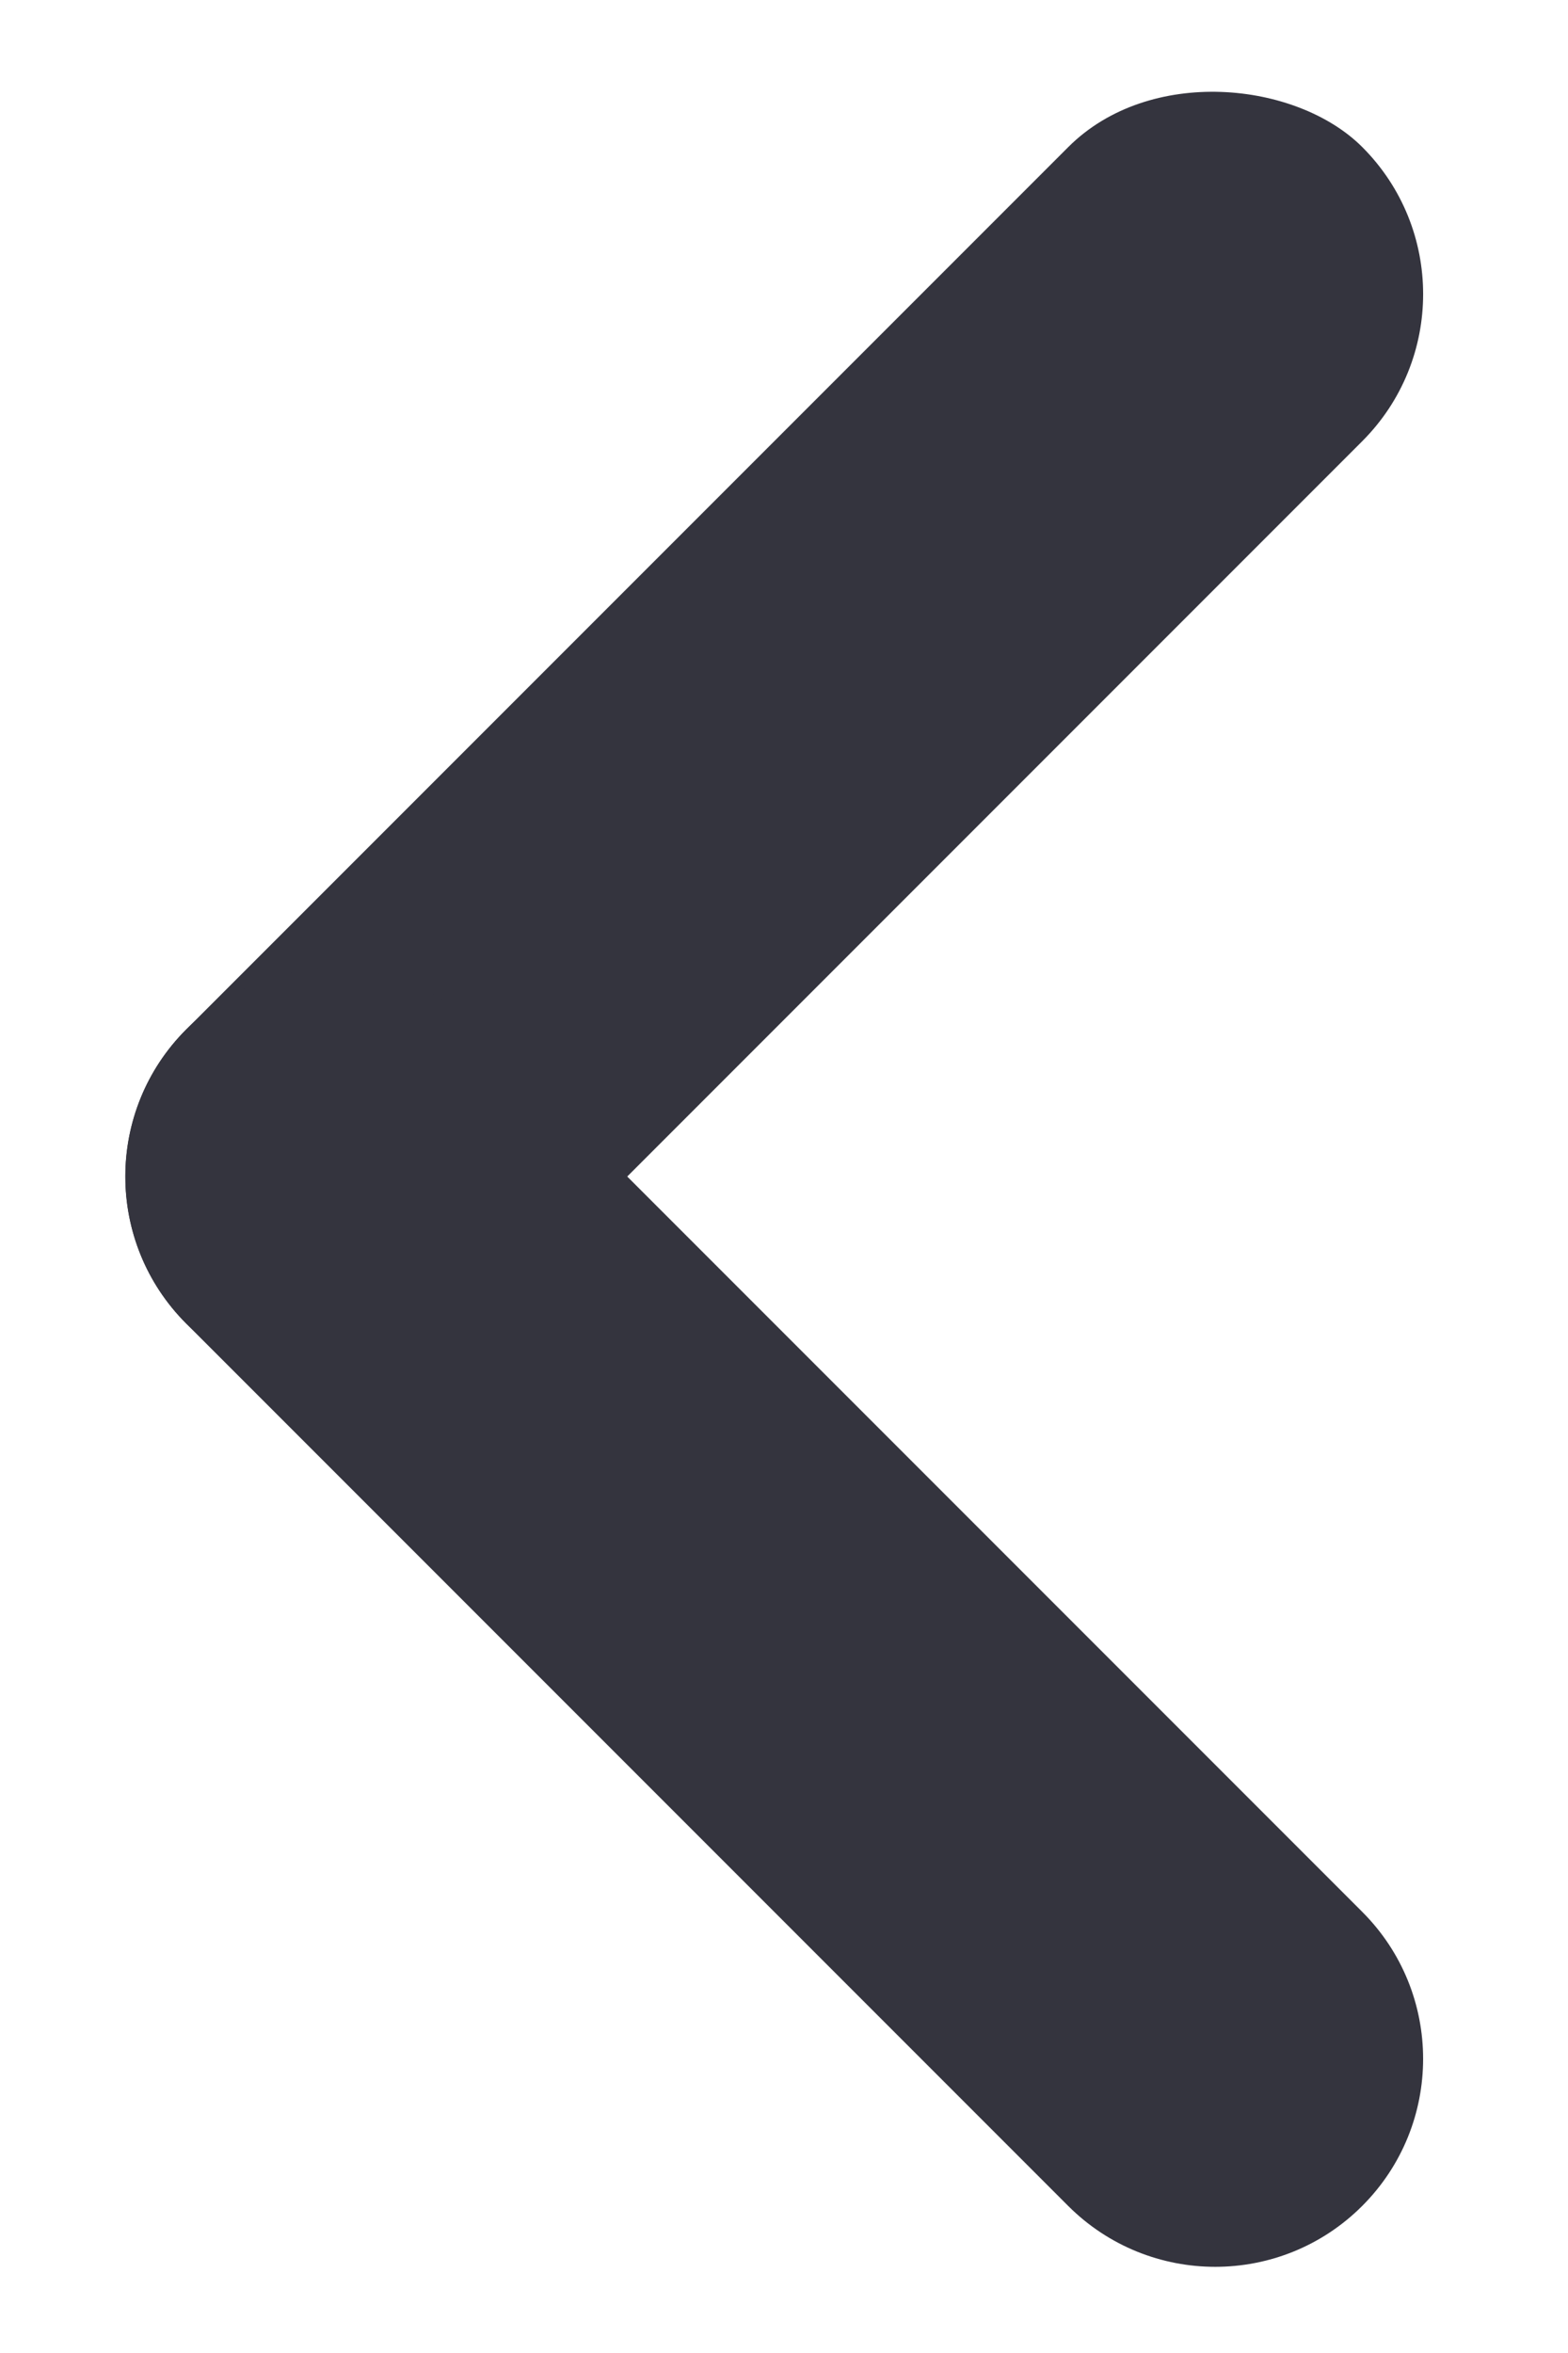 <svg width="20" height="30" viewBox="0 0 20 30" fill="none" xmlns="http://www.w3.org/2000/svg">
<rect x="0.501" y="15" width="21.213" height="5.303" rx="2.652" transform="rotate(-45 0.501 15)" fill="#34343E"/>
<path d="M2.375 13.125C3.411 12.089 5.09 12.089 6.125 13.125L17.375 24.375C18.411 25.41 18.411 27.089 17.375 28.125V28.125C16.34 29.16 14.661 29.16 13.625 28.125L2.375 16.875C1.339 15.839 1.339 14.16 2.375 13.125V13.125Z" fill="#34343E"/>
</svg>
